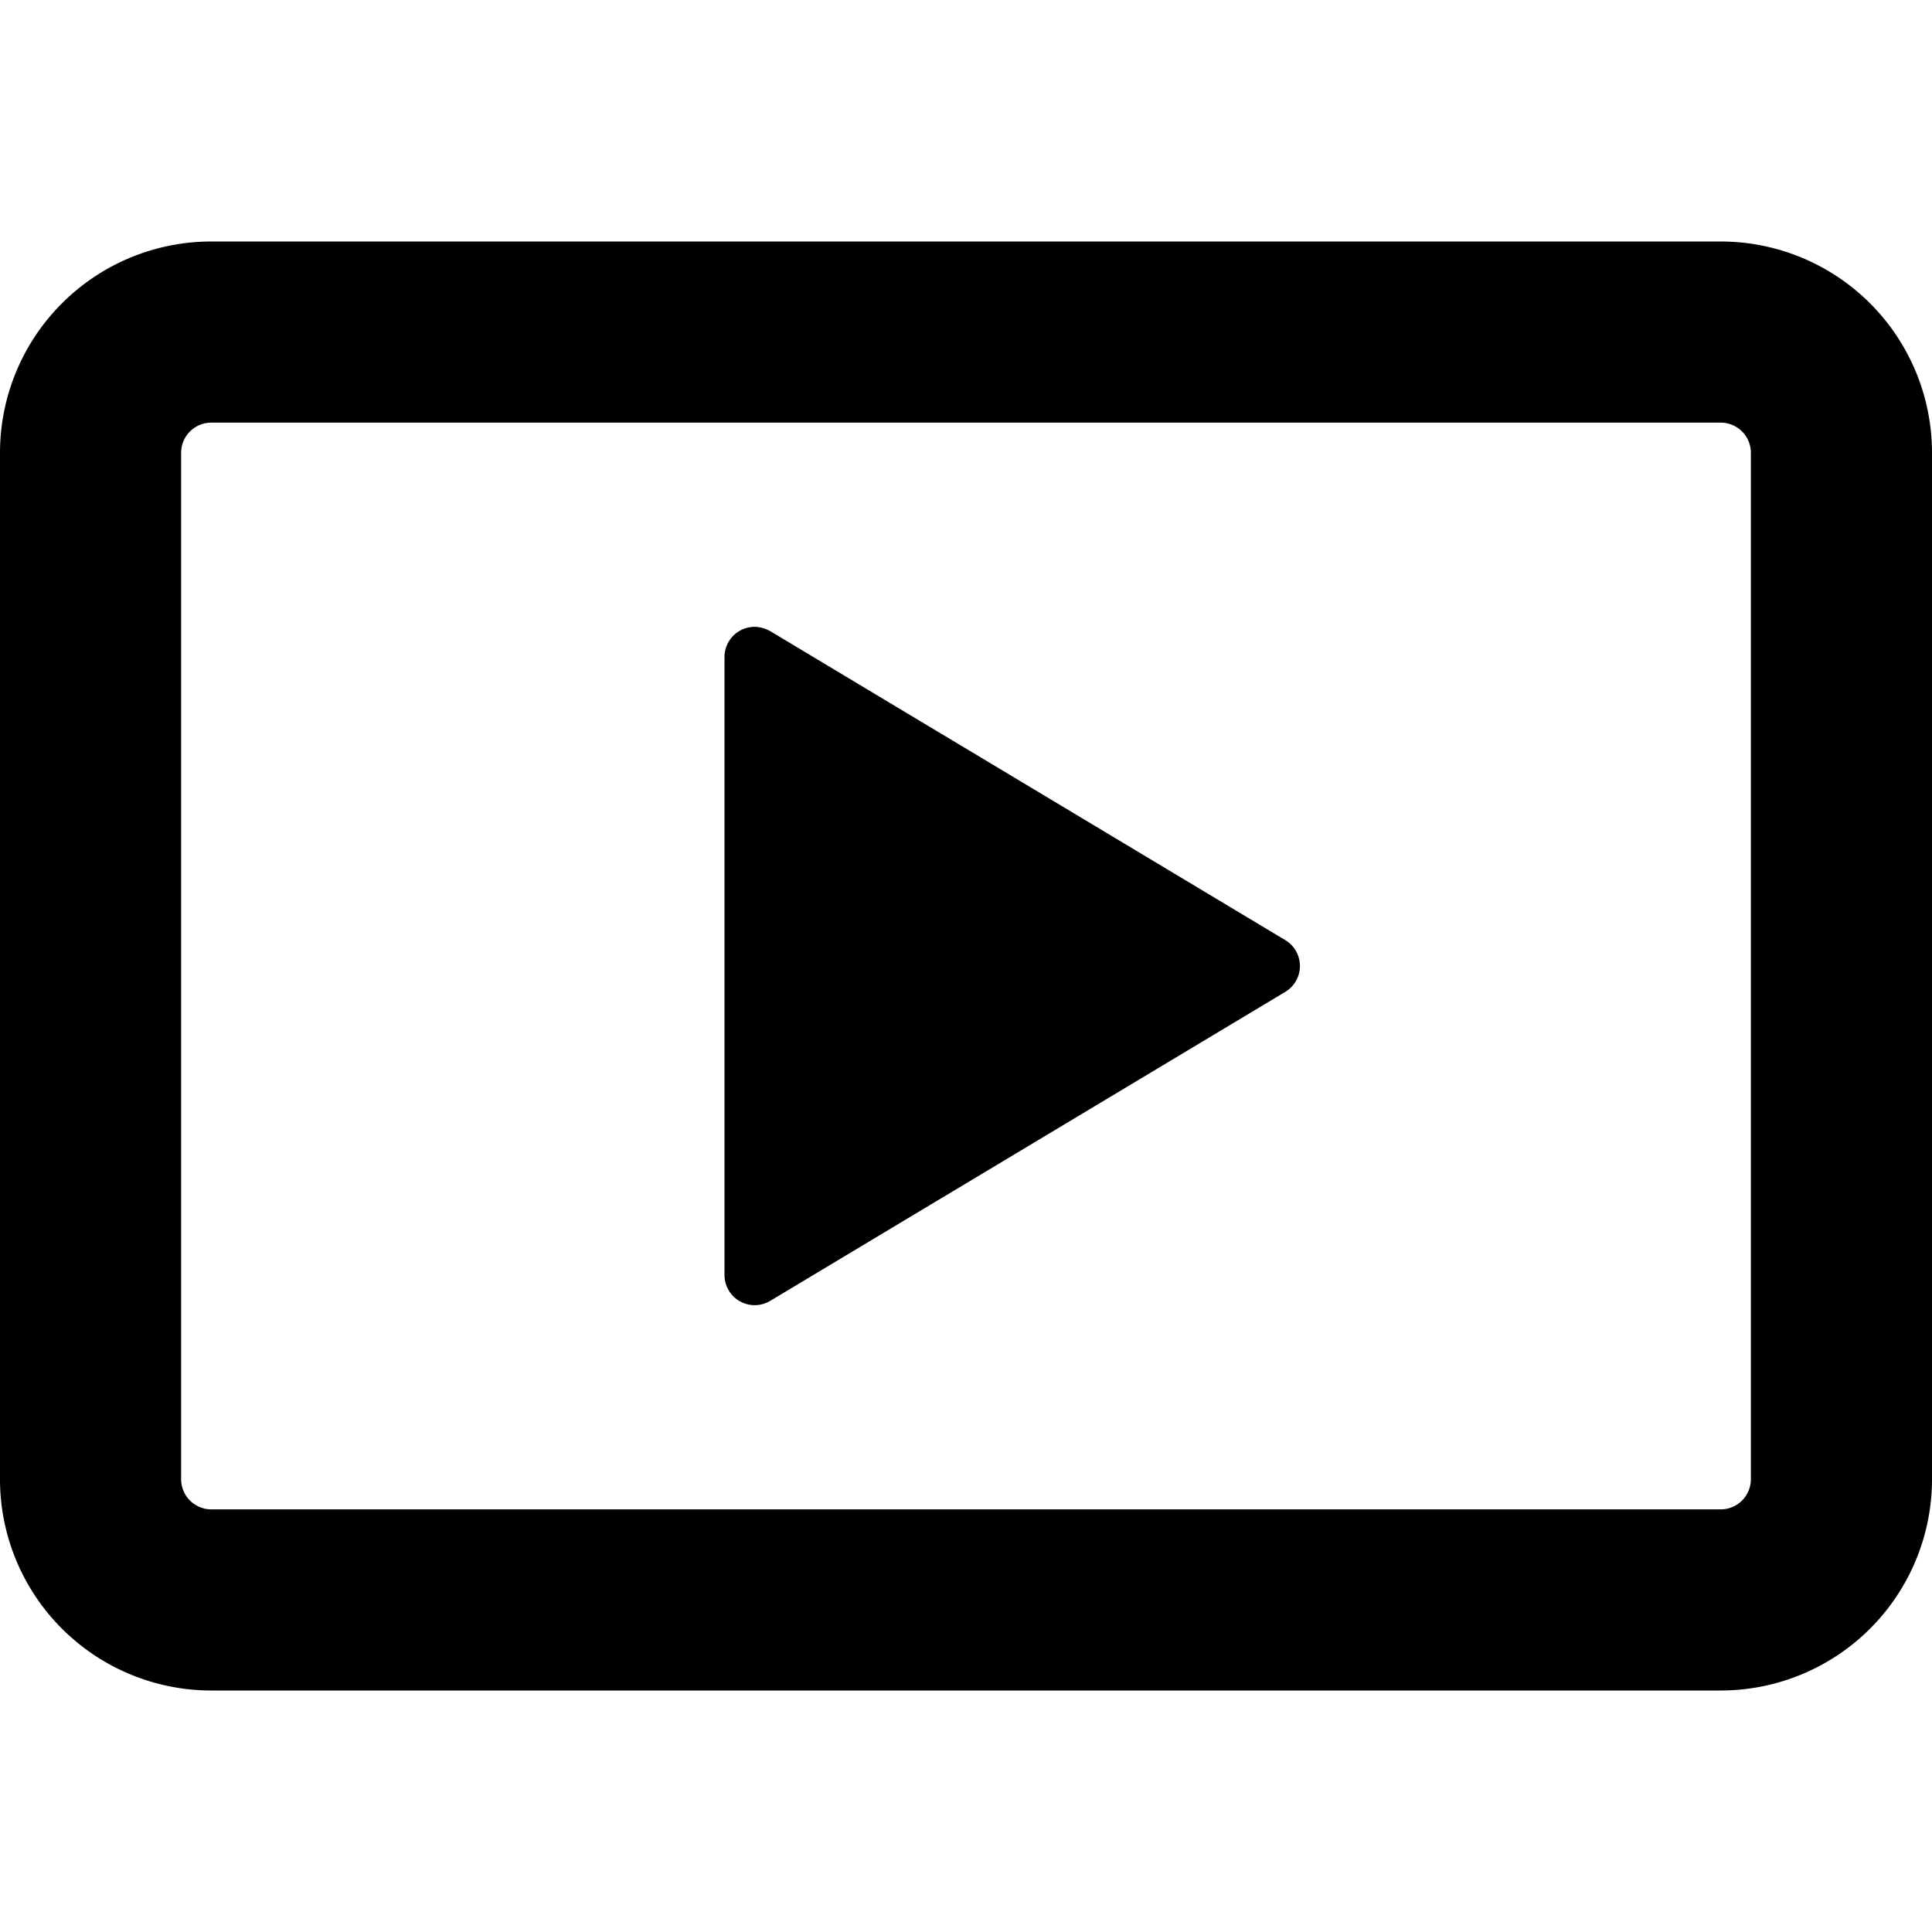 <svg xmlns="http://www.w3.org/2000/svg" width="16" height="16" viewBox="0 0 16 16"><path d="M1.75 2A1.75 1.75 0 0 0 0 3.75v8.5A1.75 1.75 0 0 0 1.75 14h12.5A1.75 1.75 0 0 0 16 12.25v-8.5A1.75 1.75 0 0 0 14.25 2zm0 1.5h12.5a.25.25 0 0 1 .25.25v8.5a.25.25 0 0 1-.25.25H1.75a.25.25 0 0 1-.25-.25v-8.5a.25.25 0 0 1 .25-.25zm4.53 1.693a.25.25 0 0 0-.28.248v5.118a.25.25 0 0 0 .379.214l4.264-2.558a.25.25 0 0 0 0-.43L6.379 5.227a.3.3 0 0 0-.1-.034z"/></svg>